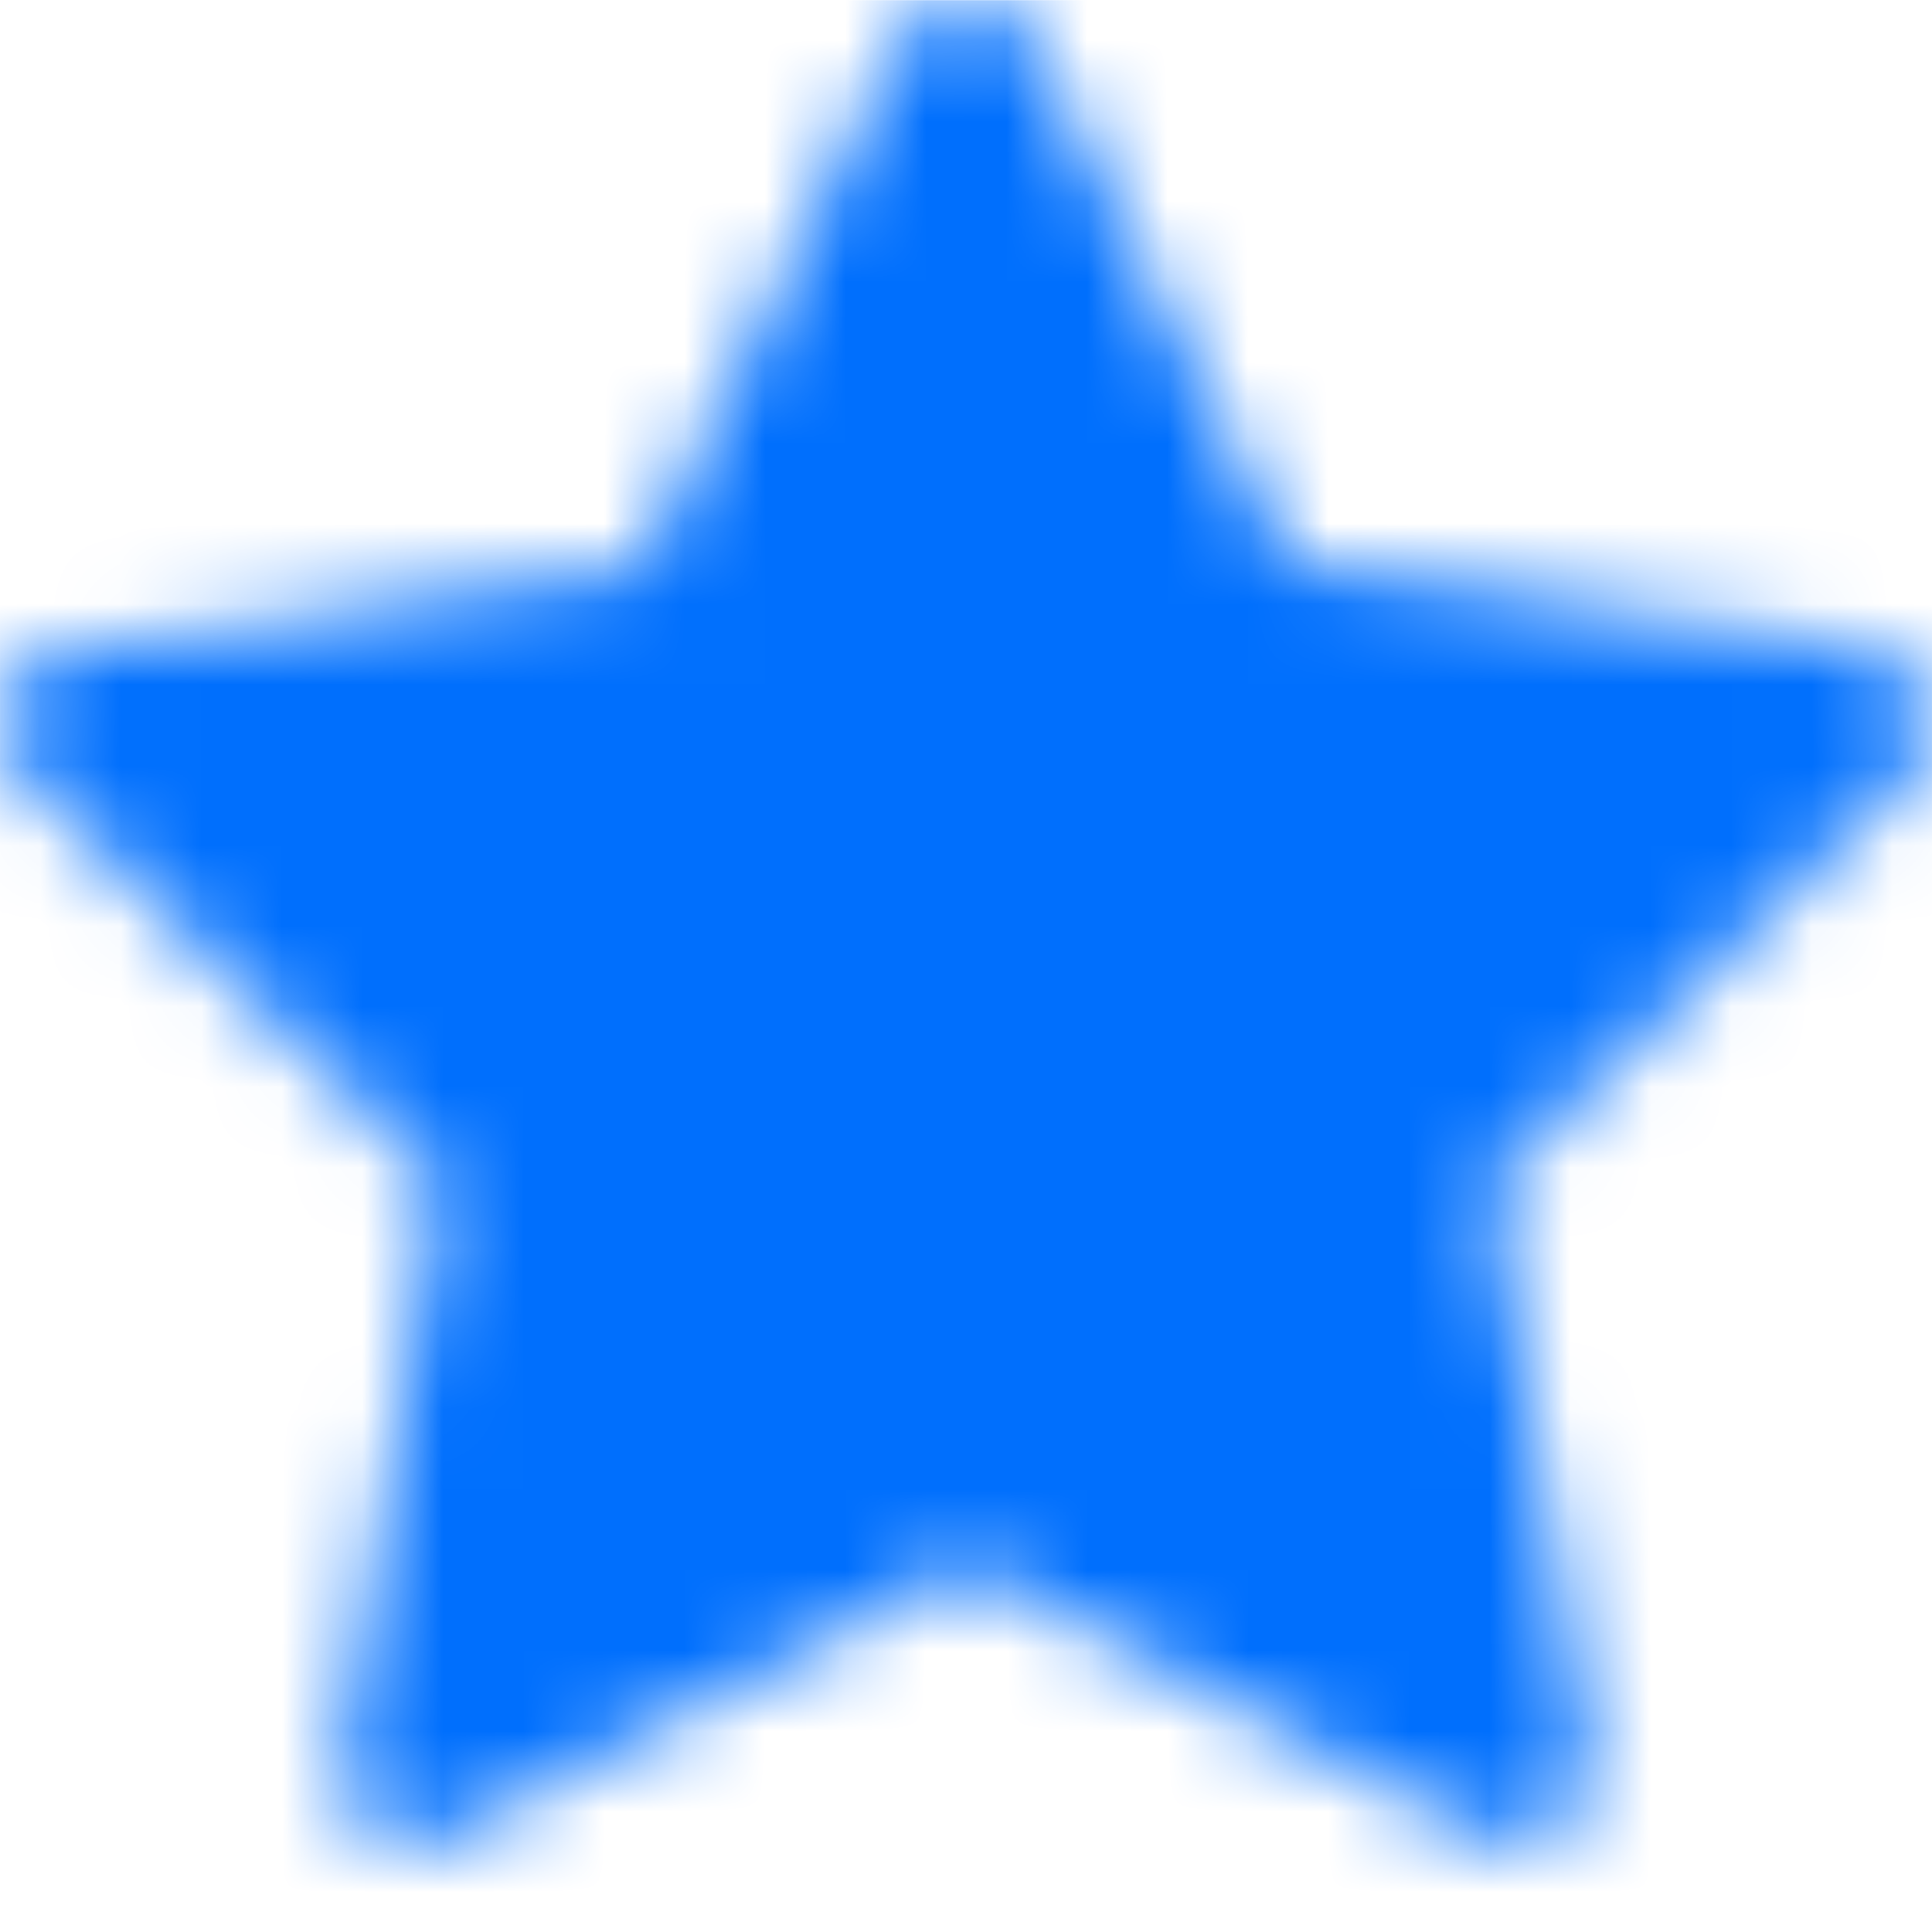 <svg width="24" height="24" viewBox="0 0 24 24" fill="none" xmlns="http://www.w3.org/2000/svg">
<g clip-path="url(#clip0_4023_17595)">
<mask id="mask0_4023_17595" style="mask-type:alpha" maskUnits="userSpaceOnUse" x="0" y="0" width="24" height="23">
<path d="M23.224 8.071L16.03 7.026L12.813 0.505C12.726 0.327 12.581 0.182 12.402 0.094C11.955 -0.127 11.411 0.058 11.187 0.505L7.971 7.026L0.776 8.071C0.577 8.1 0.396 8.193 0.257 8.335C0.089 8.507 -0.003 8.74 7.97572e-05 8.98C0.003 9.221 0.102 9.451 0.274 9.619L5.48 14.694L4.25 21.86C4.221 22.027 4.24 22.198 4.303 22.355C4.367 22.512 4.473 22.648 4.61 22.747C4.747 22.846 4.909 22.906 5.078 22.918C5.246 22.93 5.415 22.894 5.565 22.815L12 19.432L18.436 22.815C18.611 22.909 18.815 22.94 19.011 22.906C19.504 22.821 19.835 22.353 19.75 21.86L18.52 14.694L23.726 9.619C23.868 9.48 23.961 9.298 23.989 9.1C24.066 8.604 23.72 8.145 23.224 8.071Z" fill="#006FFD"/>
</mask>
<g mask="url(#mask0_4023_17595)">
<rect y="0.001" width="24" height="24" fill="#006FFD"/>
</g>
</g>
<defs>
<clipPath id="clip0_4023_17595">
<rect width="24" height="24" fill="white" transform="translate(0 0.001)"/>
</clipPath>
</defs>
</svg>
